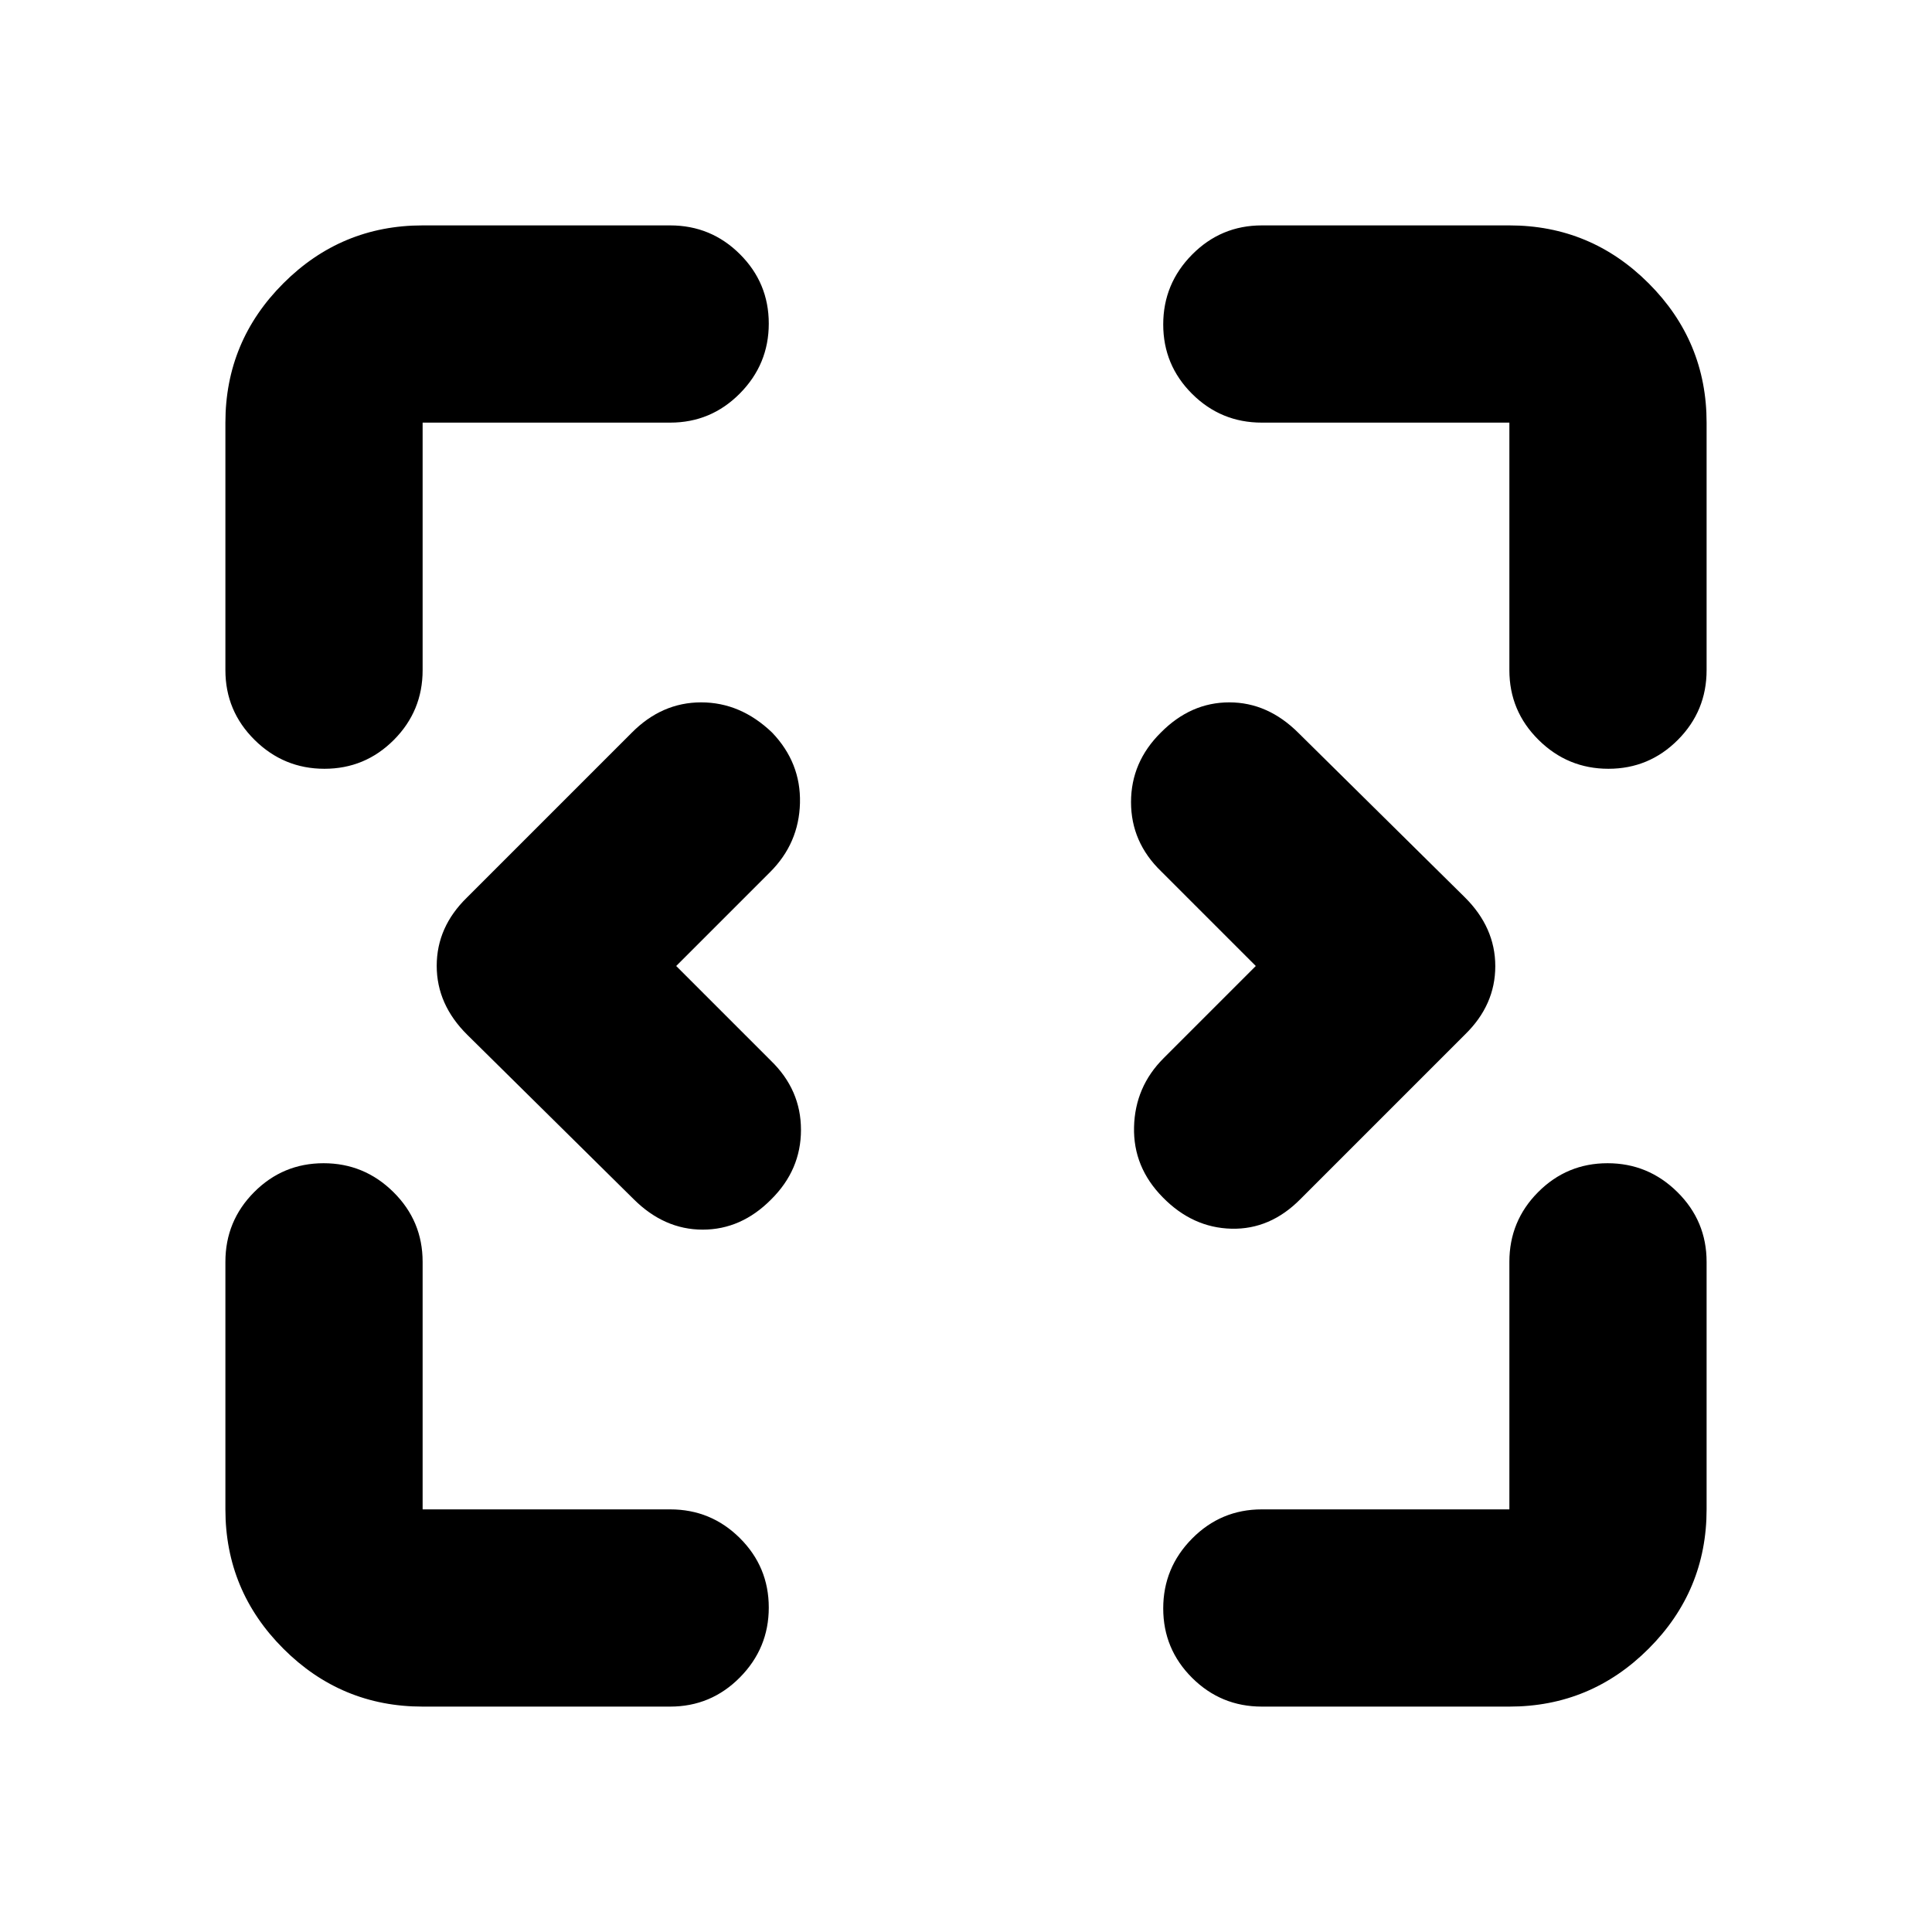 <svg xmlns="http://www.w3.org/2000/svg" height="20" viewBox="0 96 960 960" width="20"><path d="M210 944q-40.425 0-69.212-28.787Q112 886.425 112 846V723q0-20.3 14.289-34.65 14.29-14.35 34.5-14.35Q181 674 195.5 688.35T210 723v123h123q20.3 0 34.65 14.289 14.35 14.29 14.35 34.5Q382 915 367.65 929.5T333 944H210Zm417 0q-20.3 0-34.65-14.289-14.35-14.29-14.35-34.5Q578 875 592.35 860.5T627 846h123V723q0-20.3 14.289-34.65 14.29-14.35 34.5-14.35Q819 674 833.5 688.35T848 723v123q0 40.425-28.787 69.213Q790.425 944 750 944H627ZM336 576l47 47q15 14.5 15 34.417 0 19.916-14.826 34.583-14.841 15-34.007 15-19.167 0-34.41-15.243l-82.514-81.514Q217 595.182 217 575.909q0-19.273 15-33.909l81.84-81.84Q328.818 445 348.409 445t35.243 15Q398 475 397.5 495t-14.824 34.324L336 576Zm288 0-47-47q-15-14.5-15-34.417 0-19.916 14.826-34.583 14.841-15 34.007-15 19.167 0 34.41 15.243l82.514 81.514Q743 556.818 743 576.091q0 19.273-15 33.909l-81.84 81.84q-14.978 15.16-34.251 14.698-19.273-.461-34.083-15.538Q563 676 563.5 656t14.655-34.155L624 576Zm-462.789-98Q141 478 126.5 463.65T112 429V306q0-40.425 28.788-69.213Q169.575 208 210 208h123q20.3 0 34.65 14.289 14.35 14.29 14.35 34.5Q382 277 367.65 291.5T333 306H210v123q0 20.3-14.289 34.65-14.29 14.35-34.5 14.35Zm638 0Q779 478 764.5 463.65T750 429V306H627q-20.3 0-34.65-14.289-14.35-14.29-14.35-34.5Q578 237 592.35 222.5T627 208h123q40.425 0 69.213 28.787Q848 265.575 848 306v123q0 20.3-14.289 34.65-14.29 14.35-34.5 14.35Z"/></svg>